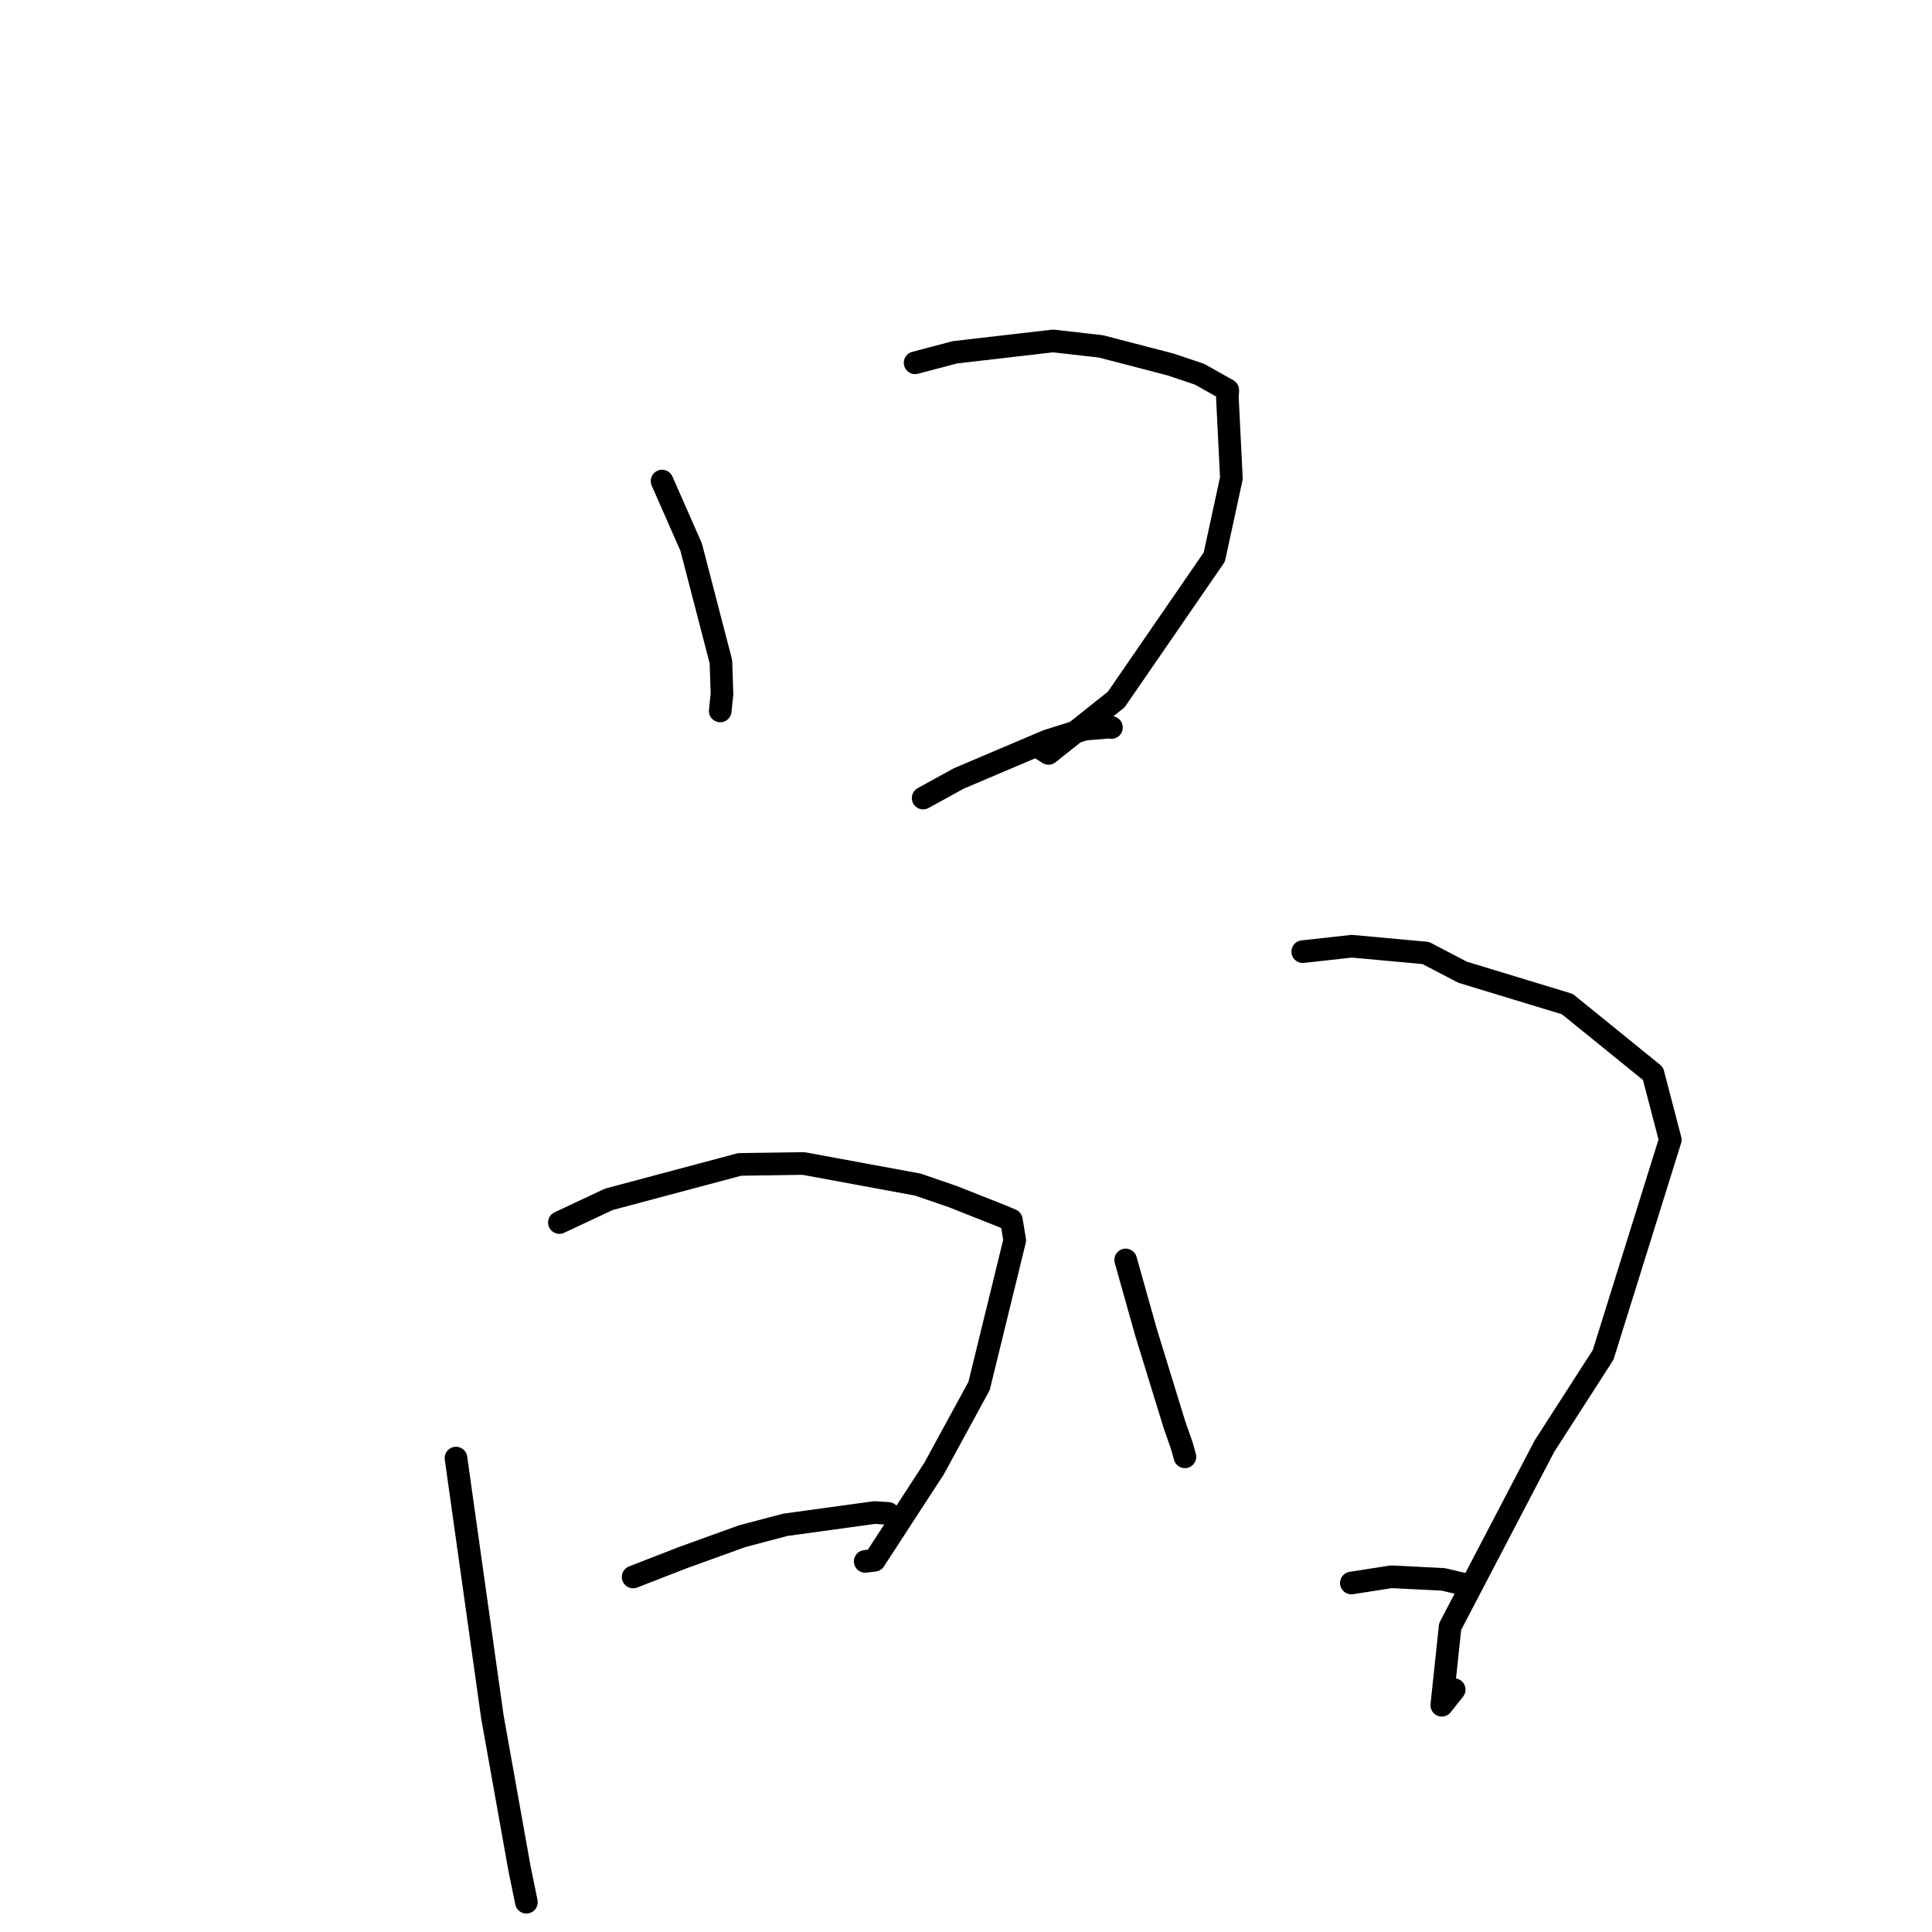 <?xml version="1.0" standalone="no"?>
    <svg width="256" height="256" xmlns="http://www.w3.org/2000/svg" version="1.1">
    <polyline stroke="black" stroke-width="3" stroke-linecap="round" fill="transparent" stroke-linejoin="round" points="87.729 63.744 91.582 72.496 95.525 87.677 95.667 91.949 95.44 94.146 95.436 94.185 95.434 94.203 " />
        <polyline stroke="black" stroke-width="3" stroke-linecap="round" fill="transparent" stroke-linejoin="round" points="121.258 48.072 126.518 46.683 139.527 45.177 145.878 45.898 155.111 48.297 158.945 49.585 162.689 51.694 162.636 52.696 163.165 63.371 160.901 73.815 147.905 92.692 138.933 99.83 137.661 99.008 " />
        <polyline stroke="black" stroke-width="3" stroke-linecap="round" fill="transparent" stroke-linejoin="round" points="122.321 105.748 127.063 103.141 138.764 98.172 143.743 96.611 146.994 96.349 147.274 96.396 " />
        <polyline stroke="black" stroke-width="3" stroke-linecap="round" fill="transparent" stroke-linejoin="round" points="60.421 193.205 65.241 227.479 68.841 247.615 69.751 252.055 " />
        <polyline stroke="black" stroke-width="3" stroke-linecap="round" fill="transparent" stroke-linejoin="round" points="74.123 161.992 80.678 158.917 98.006 154.292 106.466 154.169 121.619 156.963 126.289 158.571 132.884 161.183 134.012 161.665 134.458 164.341 129.732 183.646 123.773 194.589 115.868 206.744 114.644 206.892 " />
        <polyline stroke="black" stroke-width="3" stroke-linecap="round" fill="transparent" stroke-linejoin="round" points="83.892 208.957 90.512 206.382 98.322 203.561 104.04 202.049 115.878 200.42 117.7 200.533 " />
        <polyline stroke="black" stroke-width="3" stroke-linecap="round" fill="transparent" stroke-linejoin="round" points="149.158 166.949 151.852 176.532 155.608 188.735 156.62 191.632 156.998 193.006 157.006 193.037 " />
        <polyline stroke="black" stroke-width="3" stroke-linecap="round" fill="transparent" stroke-linejoin="round" points="172.621 126.098 179.122 125.379 188.921 126.277 193.801 128.825 207.686 133.05 219.031 142.255 221.321 151.031 212.424 179.529 204.635 191.64 192.148 215.539 191.046 225.954 192.687 223.881 " />
        <polyline stroke="black" stroke-width="3" stroke-linecap="round" fill="transparent" stroke-linejoin="round" points="179.063 209.758 184.354 208.93 191.244 209.278 193.883 209.899 194.489 210.041 194.709 210.093 " />
        </svg>